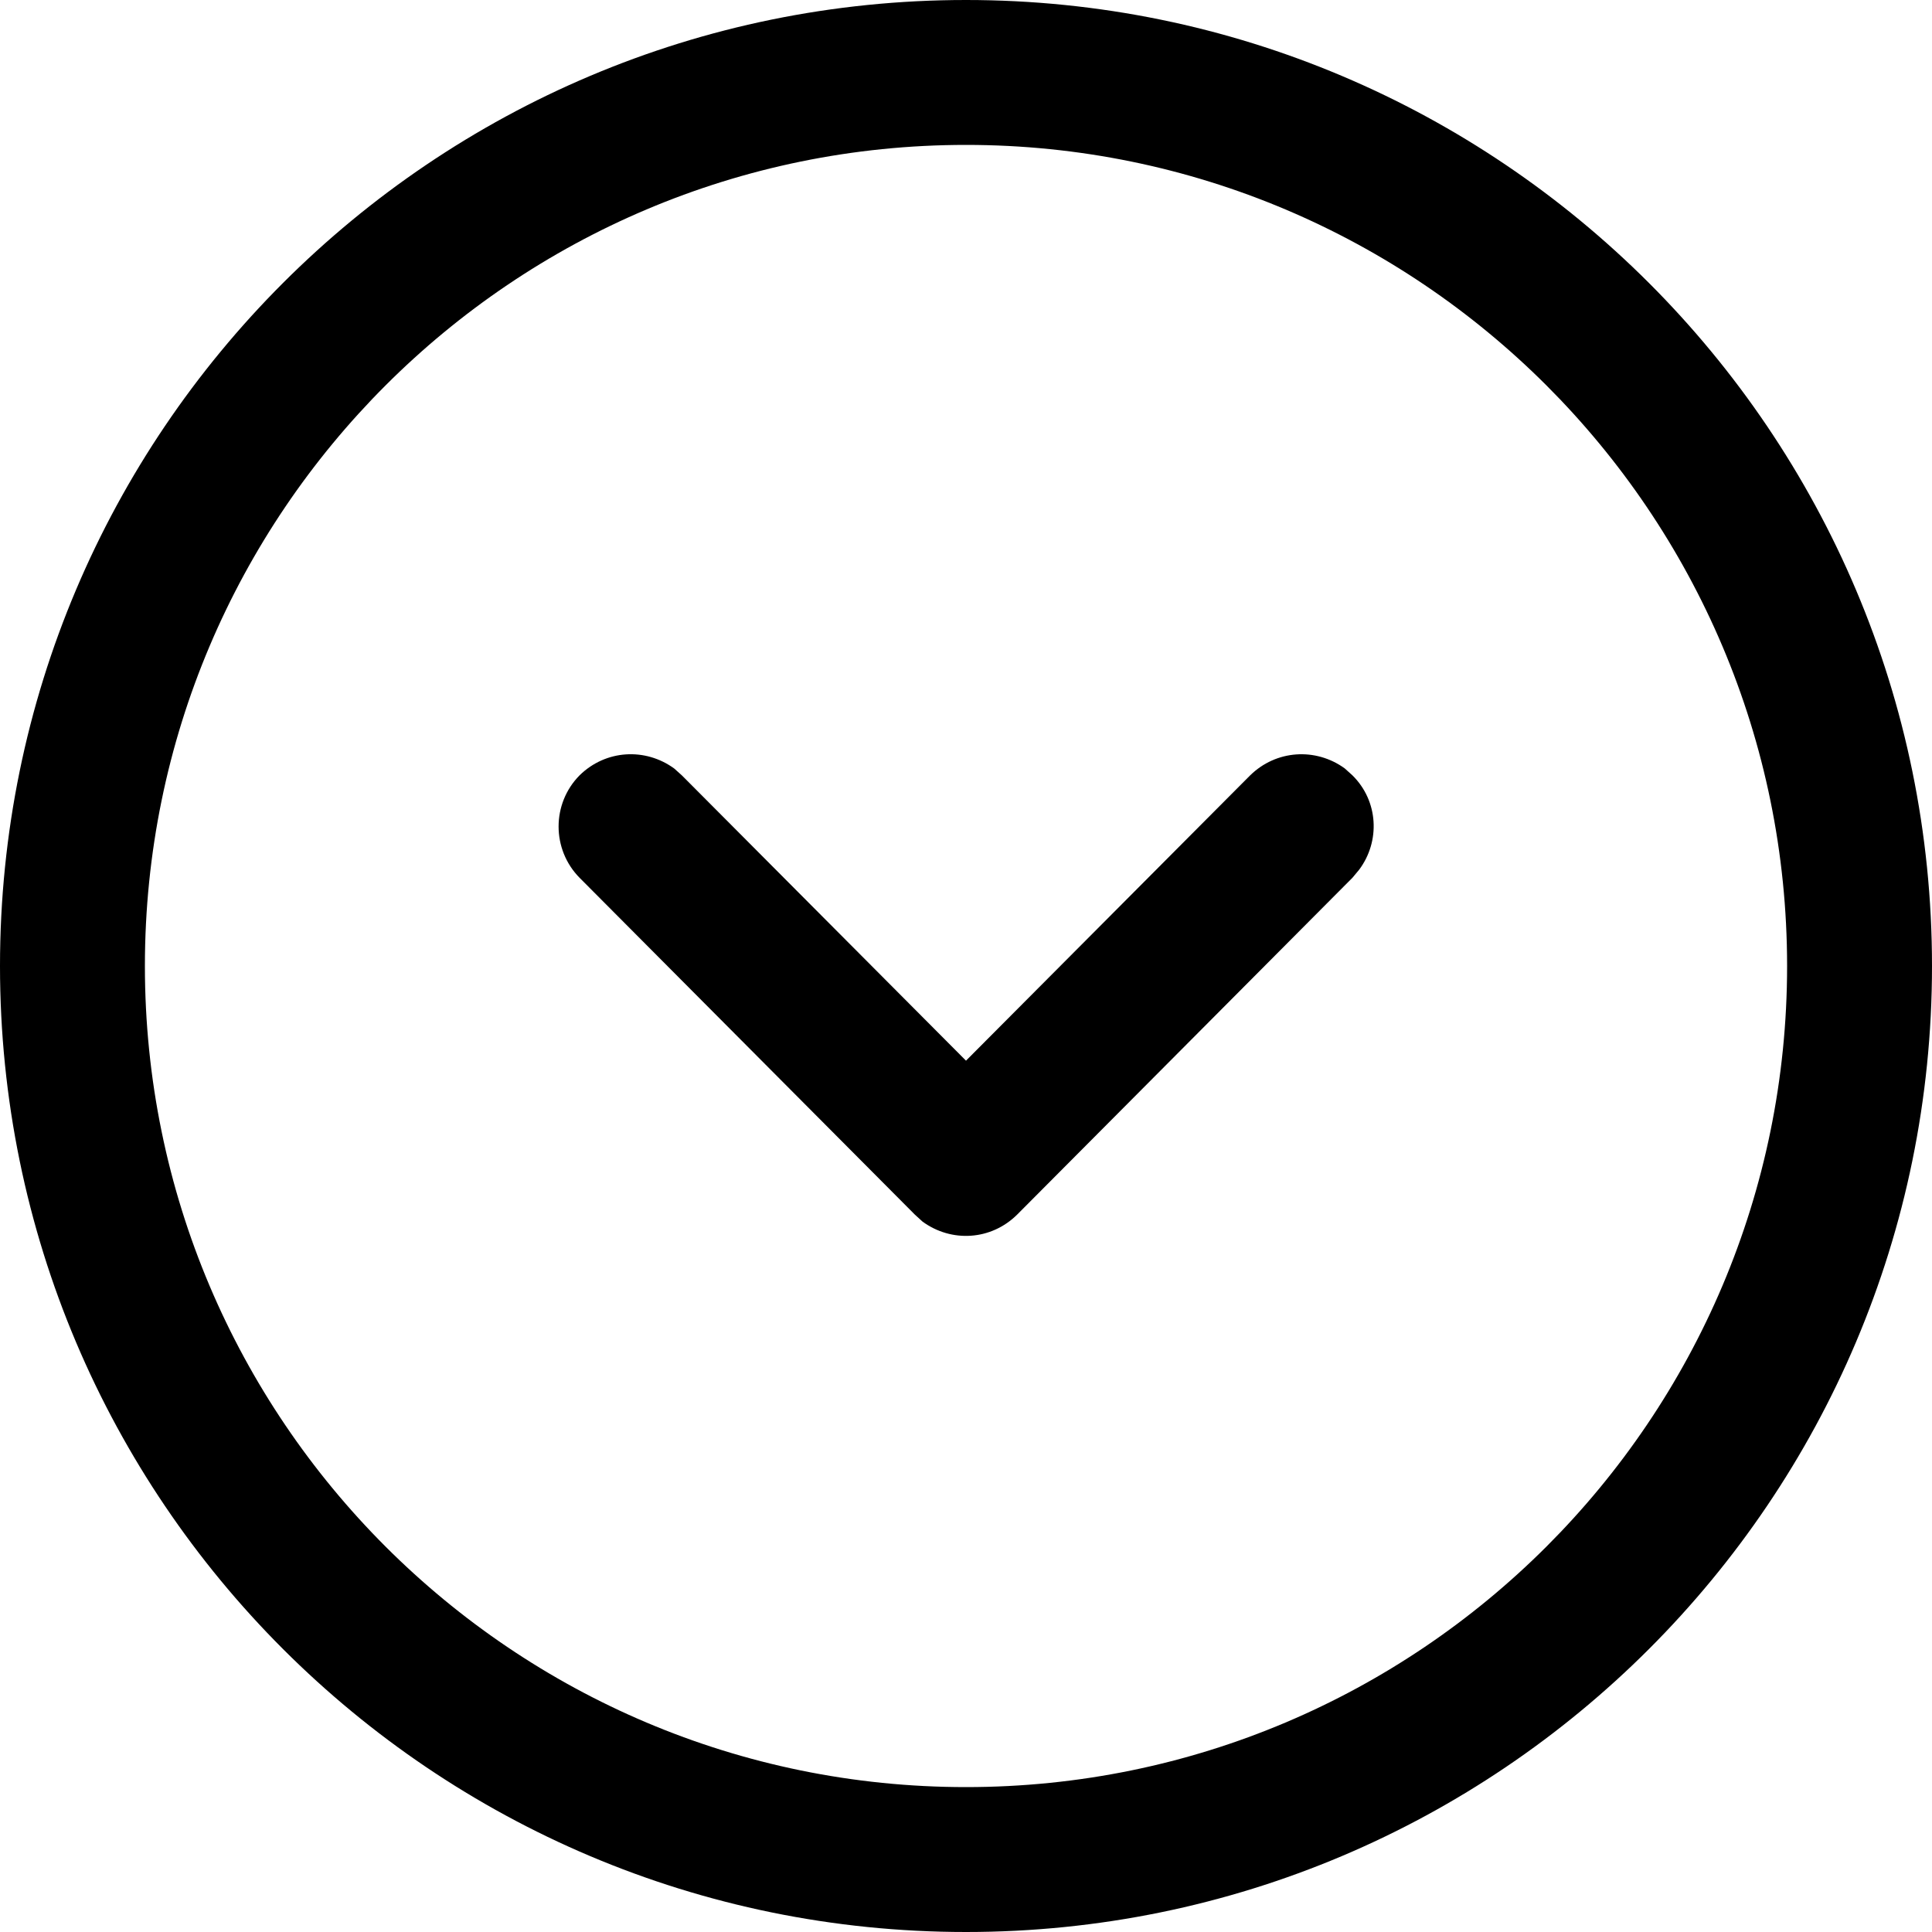 <svg width="20" height="20" viewBox="0 0 20 20" fill="none" xmlns="http://www.w3.org/2000/svg">
<path fill-rule="evenodd" clip-rule="evenodd" d="M10 0C4.48 0 0 4.477 0 10C0 15.523 4.48 20 10 20C15.52 20 20 15.522 20 10C20 4.478 15.52 0 10 0ZM10 1.5C14.69 1.5 18.5 5.306 18.5 10C18.5 14.694 14.69 18.5 10 18.5C5.31 18.5 1.5 14.694 1.5 10C1.5 5.306 5.31 1.5 10 1.5ZM6.98 7.956C6.68 7.737 6.27 7.761 6 8.026C5.71 8.319 5.71 8.793 6 9.087L9.47 12.573L9.55 12.646C9.85 12.865 10.26 12.841 10.53 12.573L14 9.087L14.07 9.003C14.29 8.709 14.27 8.292 14 8.026L13.92 7.954C13.62 7.737 13.21 7.762 12.94 8.028L10 10.98L7.06 8.028L6.98 7.956Z" fill="black"/>
</svg>
